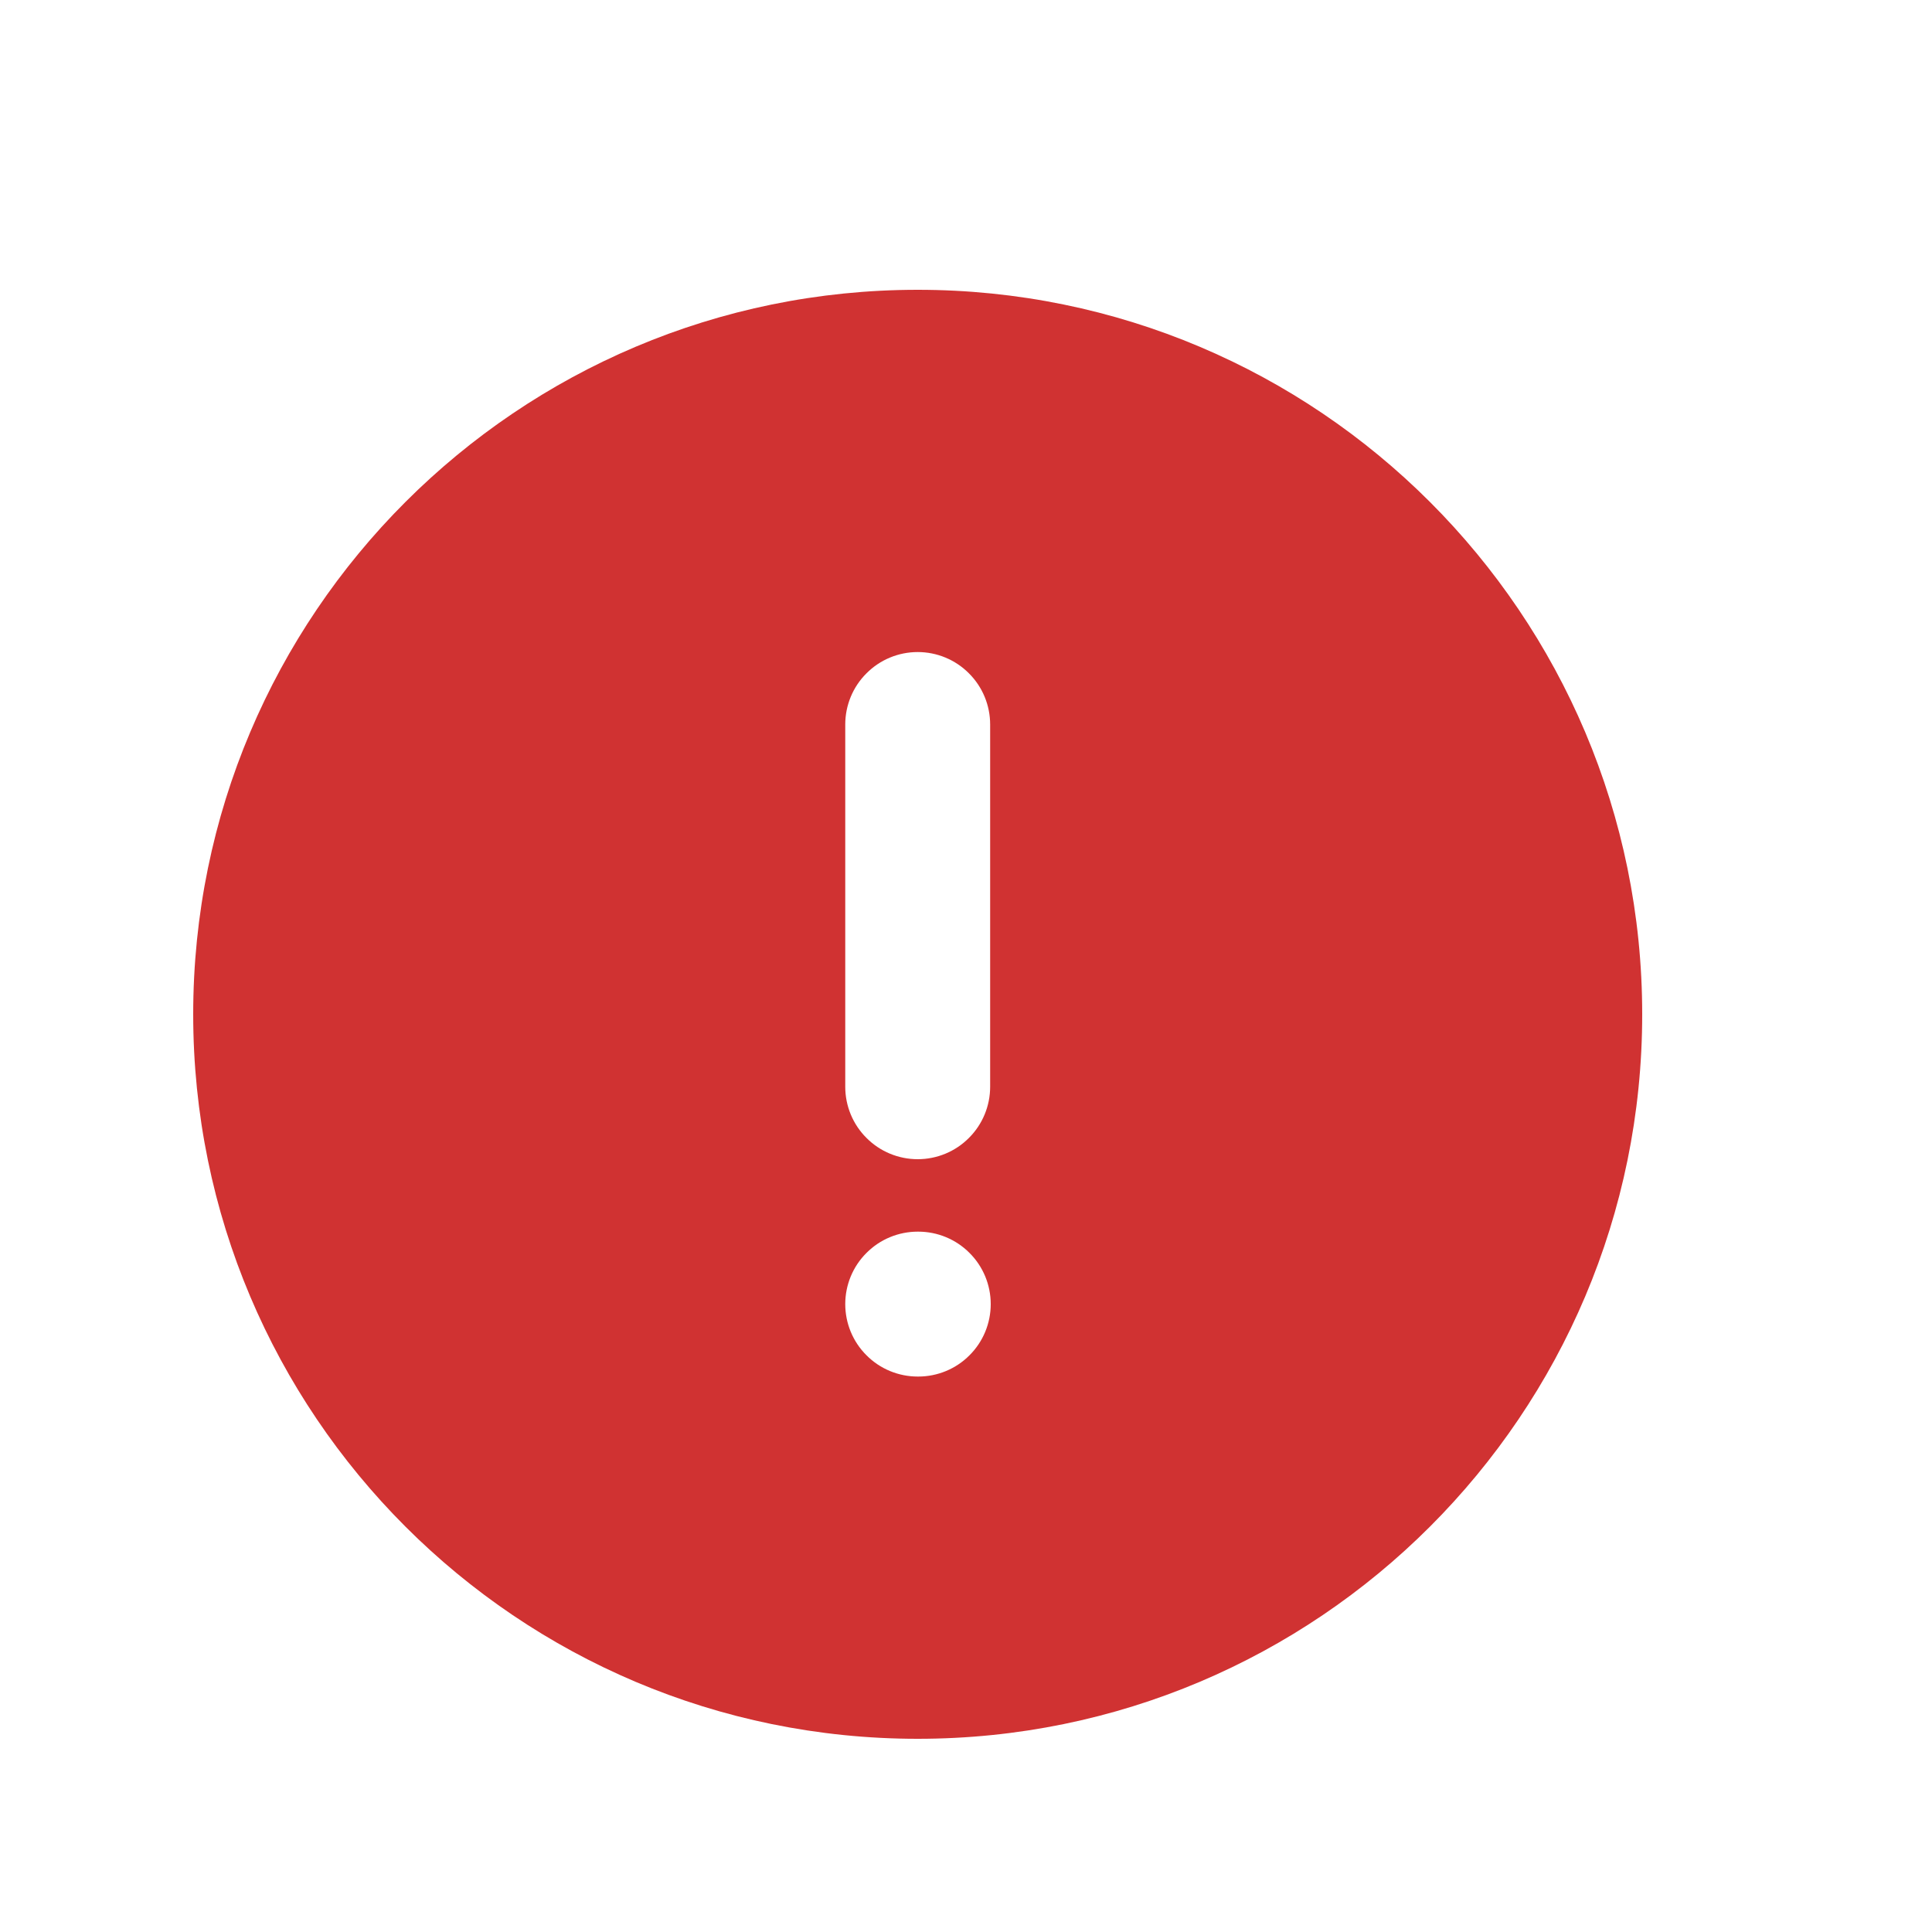 <svg width="20" height="20" viewBox="0 0 20 20" fill="none" xmlns="http://www.w3.org/2000/svg">
<path fill-rule="evenodd" clip-rule="evenodd" d="M17 10.5C17 6.358 13.642 3 9.5 3C5.358 3 2 6.358 2 10.5C2 14.642 5.358 18 9.5 18C13.642 18 17 14.642 17 10.5ZM9.5 6.75C9.699 6.75 9.89 6.829 10.03 6.97C10.171 7.11 10.25 7.301 10.25 7.5V11.25C10.25 11.449 10.171 11.64 10.03 11.78C9.89 11.921 9.699 12 9.5 12C9.301 12 9.11 11.921 8.97 11.78C8.829 11.64 8.75 11.449 8.75 11.25V7.5C8.75 7.301 8.829 7.11 8.97 6.97C9.11 6.829 9.301 6.75 9.5 6.75ZM8.75 13.5C8.75 13.301 8.829 13.11 8.97 12.97C9.11 12.829 9.301 12.75 9.5 12.75H9.506C9.705 12.75 9.896 12.829 10.036 12.97C10.177 13.11 10.256 13.301 10.256 13.5C10.256 13.699 10.177 13.89 10.036 14.03C9.896 14.171 9.705 14.25 9.506 14.25H9.5C9.301 14.25 9.11 14.171 8.97 14.03C8.829 13.89 8.75 13.699 8.75 13.5Z" fill="#D03232"/>
</svg>

